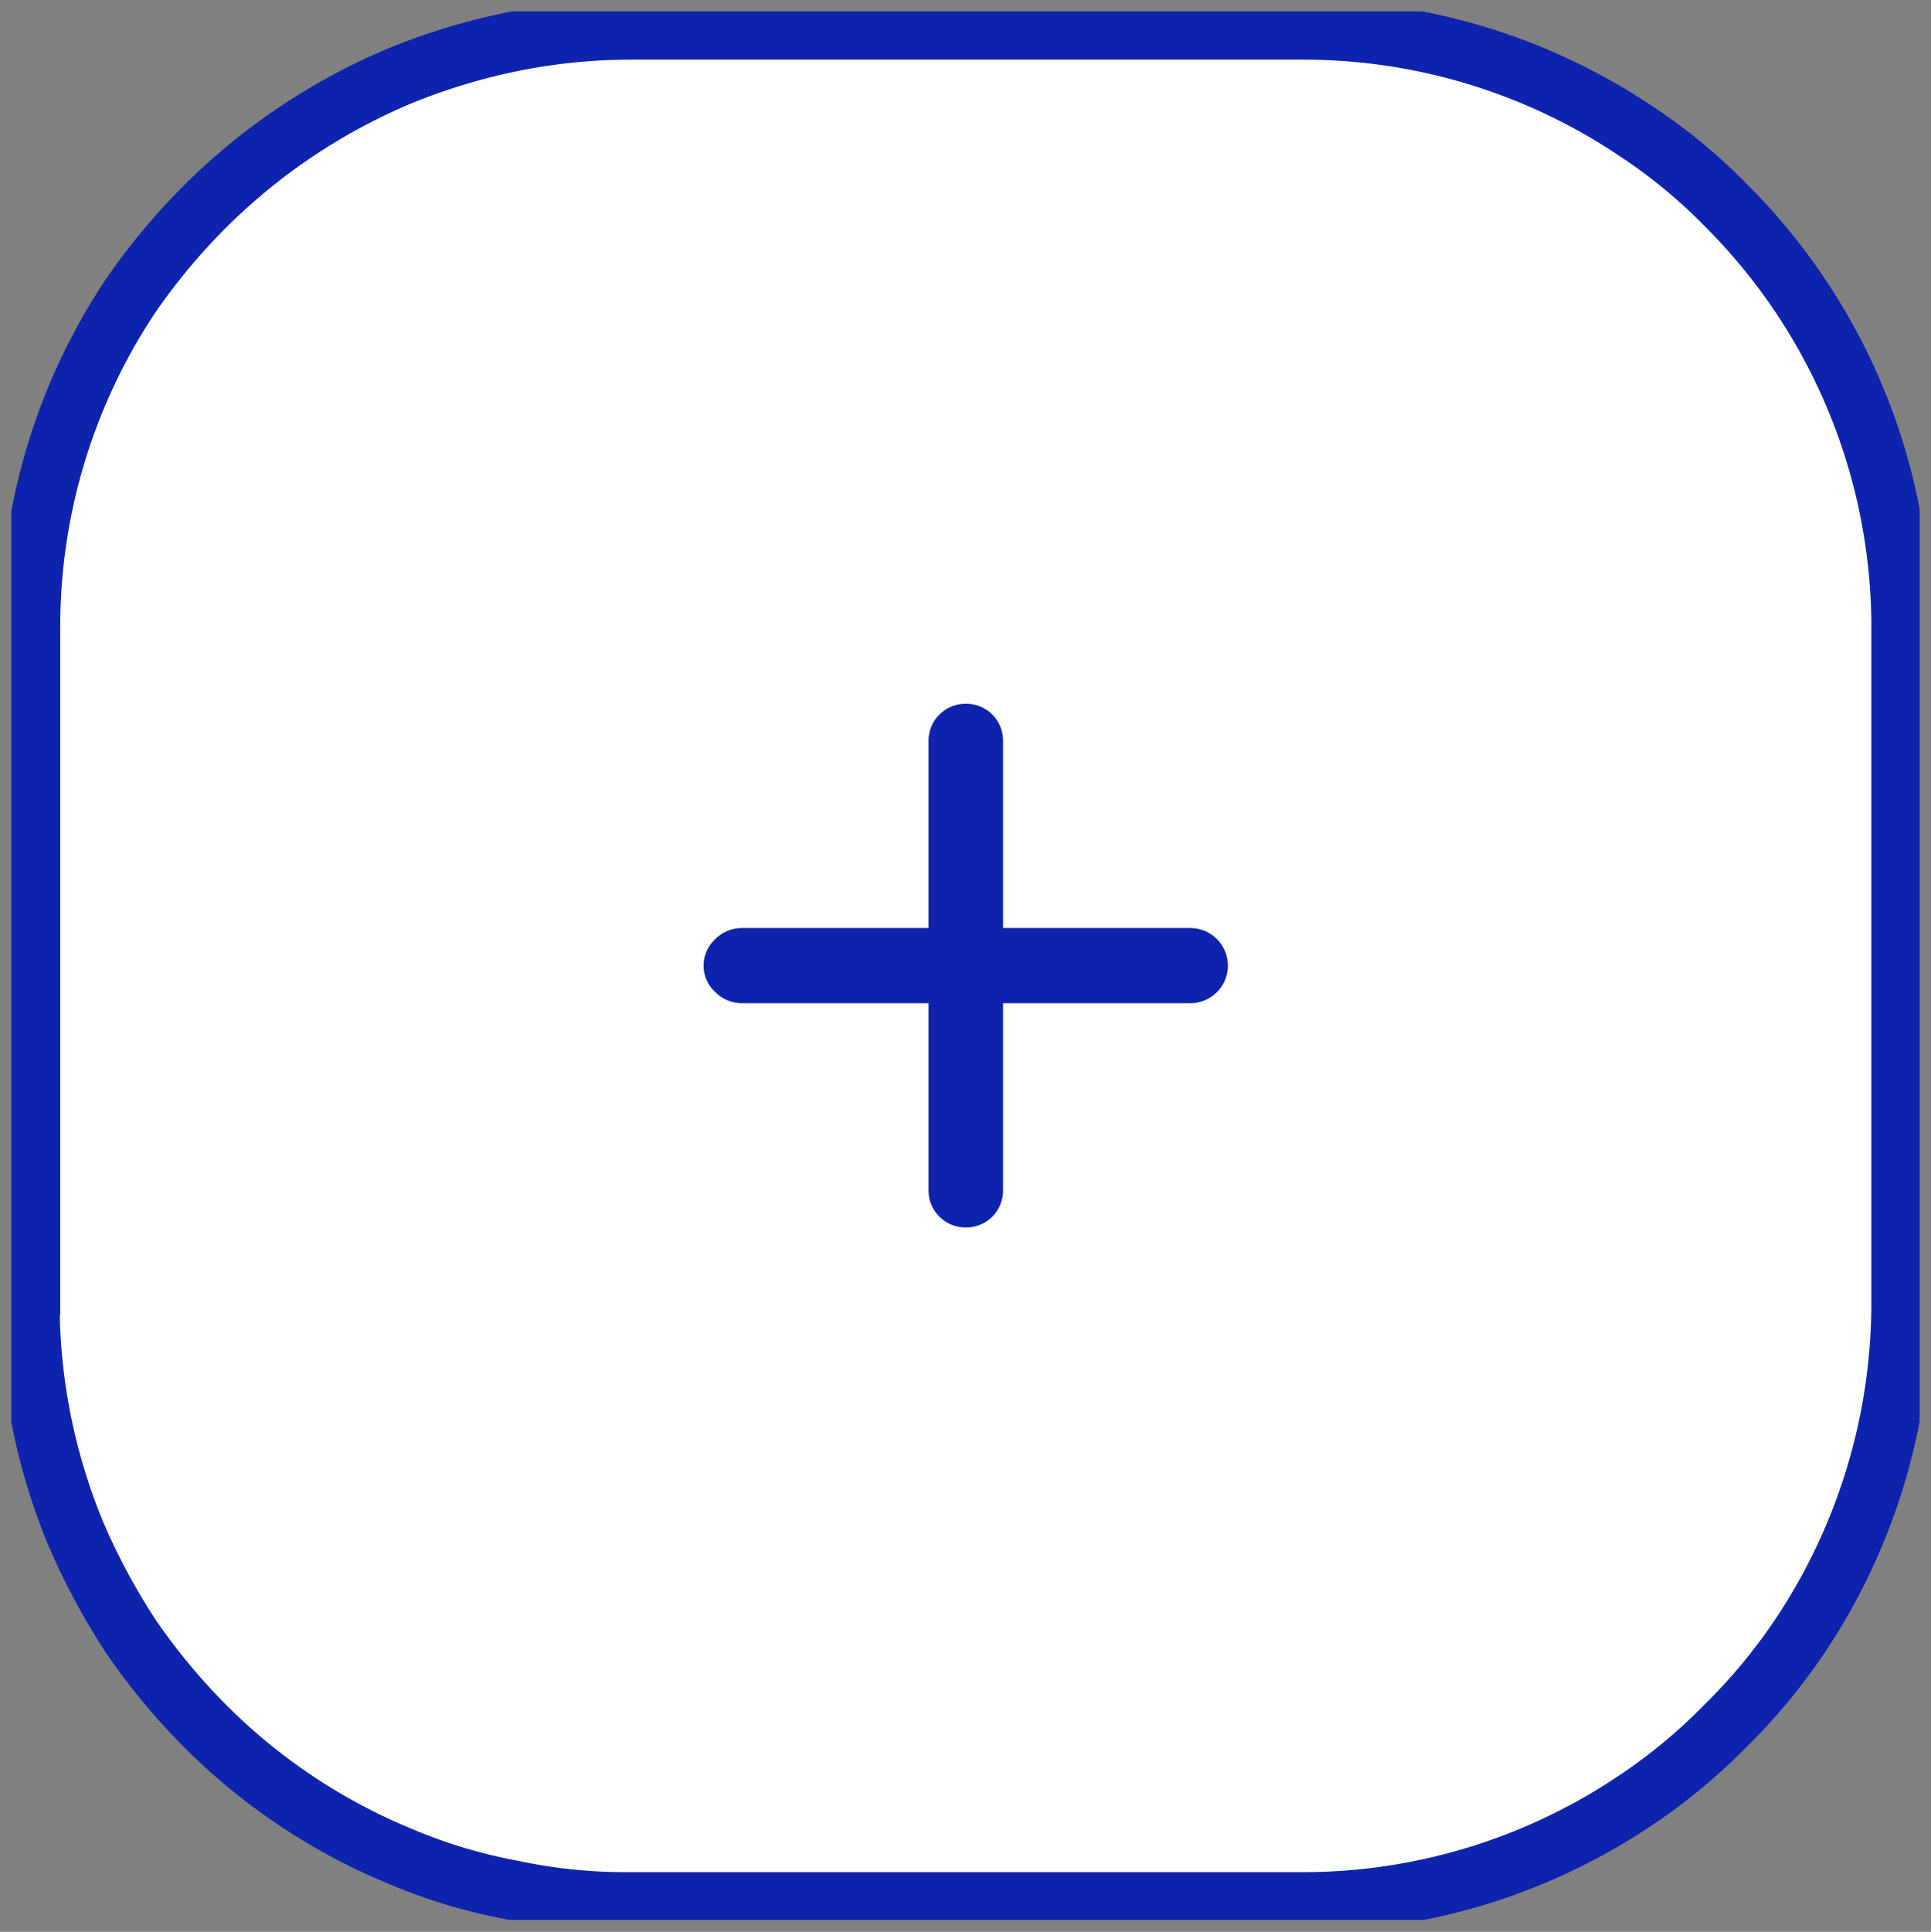<svg id="Layer_1" data-name="Layer 1" xmlns="http://www.w3.org/2000/svg" xmlns:xlink="http://www.w3.org/1999/xlink" viewBox="0 0 32.38 32.39"><rect x="0" y="0" width="32.38" height="32.39" fill="#808080" stroke="none"/><defs><style>.cls-1{fill:none;}.cls-2{clip-path:url(#clip-path);}.cls-3{fill:#fff;stroke:#0e23ad;stroke-miterlimit:10;}.cls-4{fill:#0e23ad;}</style><clipPath id="clip-path" transform="translate(0.19 0.19)"><rect class="cls-1" width="32" height="32"/></clipPath></defs><g class="cls-2"><path class="cls-3" d="M.32,21.65V10.35A10,10,0,0,1,2,4.77,10.67,10.67,0,0,1,3.26,3.26,10.25,10.25,0,0,1,6.52,1.08,10.44,10.44,0,0,1,8.4.51a10,10,0,0,1,2-.2H21.65A10,10,0,0,1,27.23,2a9.11,9.11,0,0,1,1.52,1.25,10,10,0,0,1,2.94,7.1V21.65A10.06,10.06,0,0,1,30,27.23a9.69,9.69,0,0,1-1.26,1.52A9.46,9.46,0,0,1,27.23,30a10,10,0,0,1-5.58,1.7H10.35a9.16,9.16,0,0,1-1.95-.2,9,9,0,0,1-1.89-.57,10,10,0,0,1-3.25-2.17A10.7,10.7,0,0,1,2,27.24a11.16,11.16,0,0,1-.93-1.74,10.11,10.11,0,0,1-.76-3.84Z" transform="translate(0.19 0.19)"/><path class="cls-4" d="M15.38,19.76V16.63H12.24a.63.63,0,0,1-.44-.19.6.6,0,0,1,0-.88.63.63,0,0,1,.44-.19h3.14V12.24a.62.62,0,0,1,.63-.63.62.62,0,0,1,.44.18.63.63,0,0,1,.18.45v3.13h3.14a.63.63,0,0,1,0,1.26H16.63v3.13a.63.63,0,0,1-.18.45.62.62,0,0,1-.44.18.62.62,0,0,1-.63-.63Z" transform="translate(0.19 0.19)"/></g></svg>